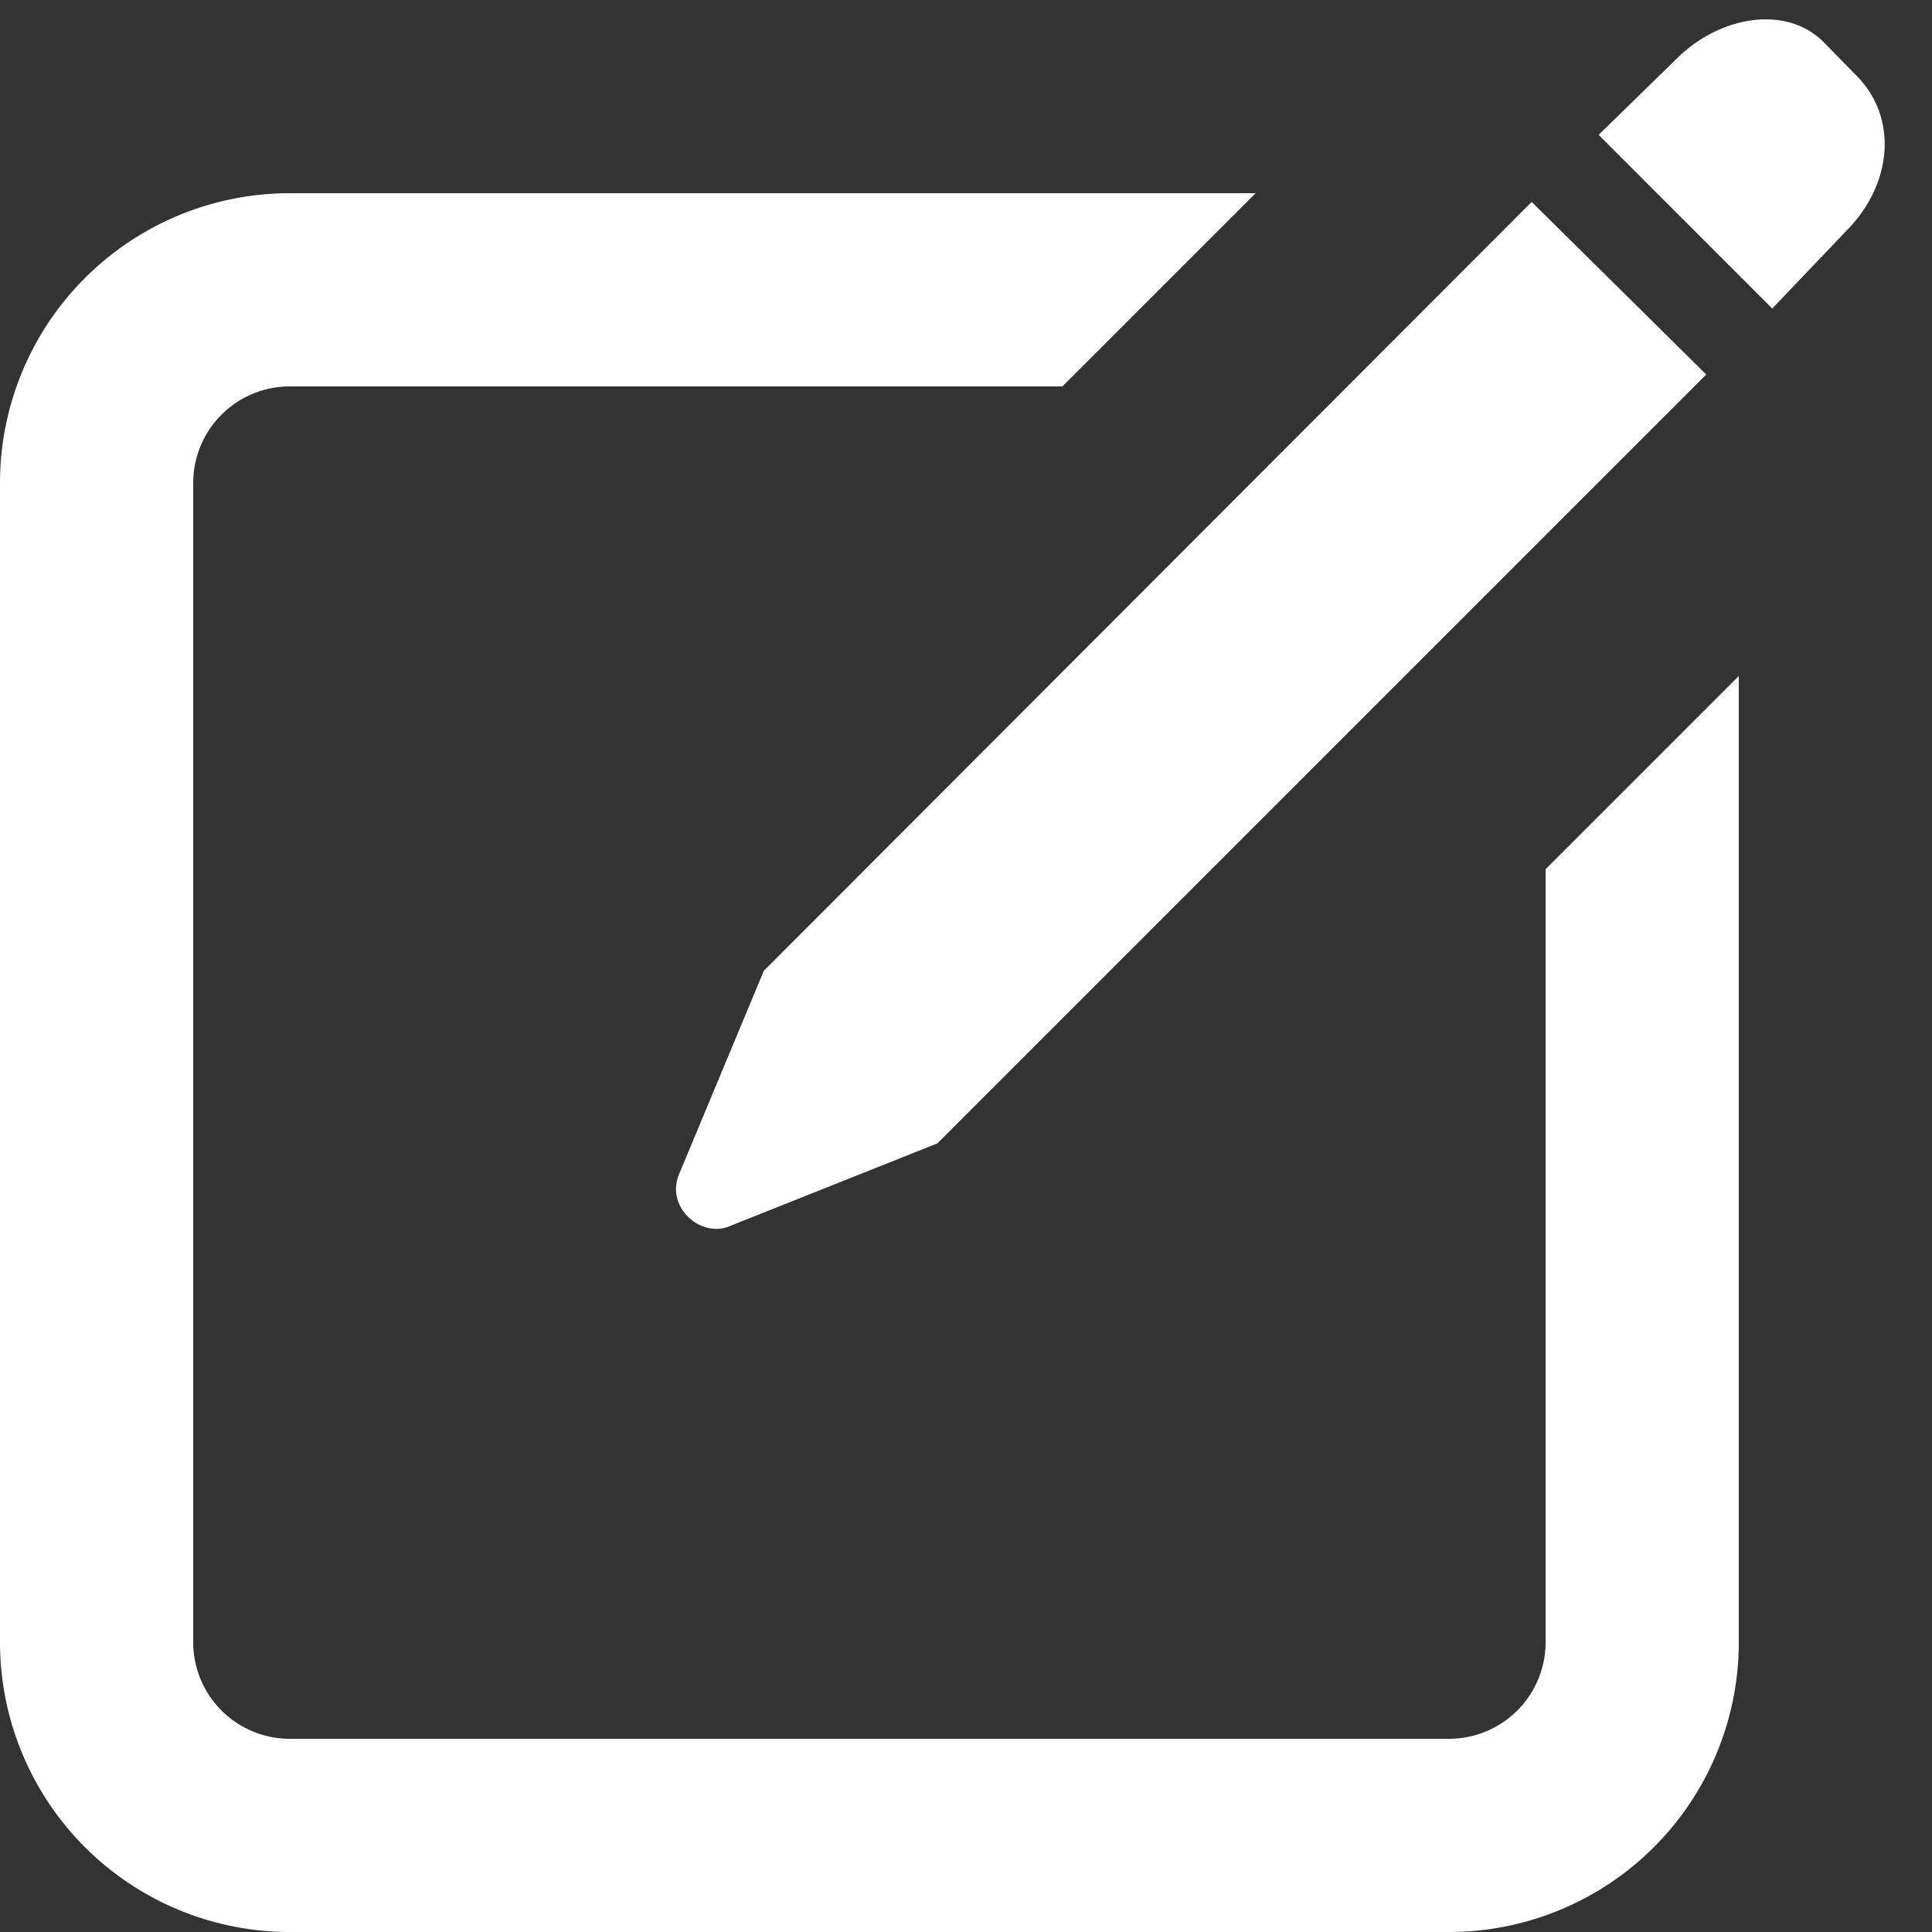 <svg xmlns="http://www.w3.org/2000/svg" width="20" height="20" viewBox="0 0 20 20"><rect x="0" y="0" width="20" height="20" fill="#333333" stroke="none"/><g><g><path fill="#fff" d="M18.346 3.194l.801-.84c.44-.469.508-1.152.05-1.592L18.892.45c-.38-.4-1.064-.293-1.513.136l-.83.81zm-10.8 9.502l2.158-.86 7.959-7.959-1.807-1.787-7.949 7.96-.879 2.109c-.137.341.225.654.518.537zM0 17a3 3 0 0 0 3 3h12a3 3 0 0 0 3-3V6.998l-2 2V17a1 1 0 0 1-1 1H3a1 1 0 0 1-1-1V5a1 1 0 0 1 1-1h7.998l2-2H3a3 3 0 0 0-3 3z"/></g></g></svg>